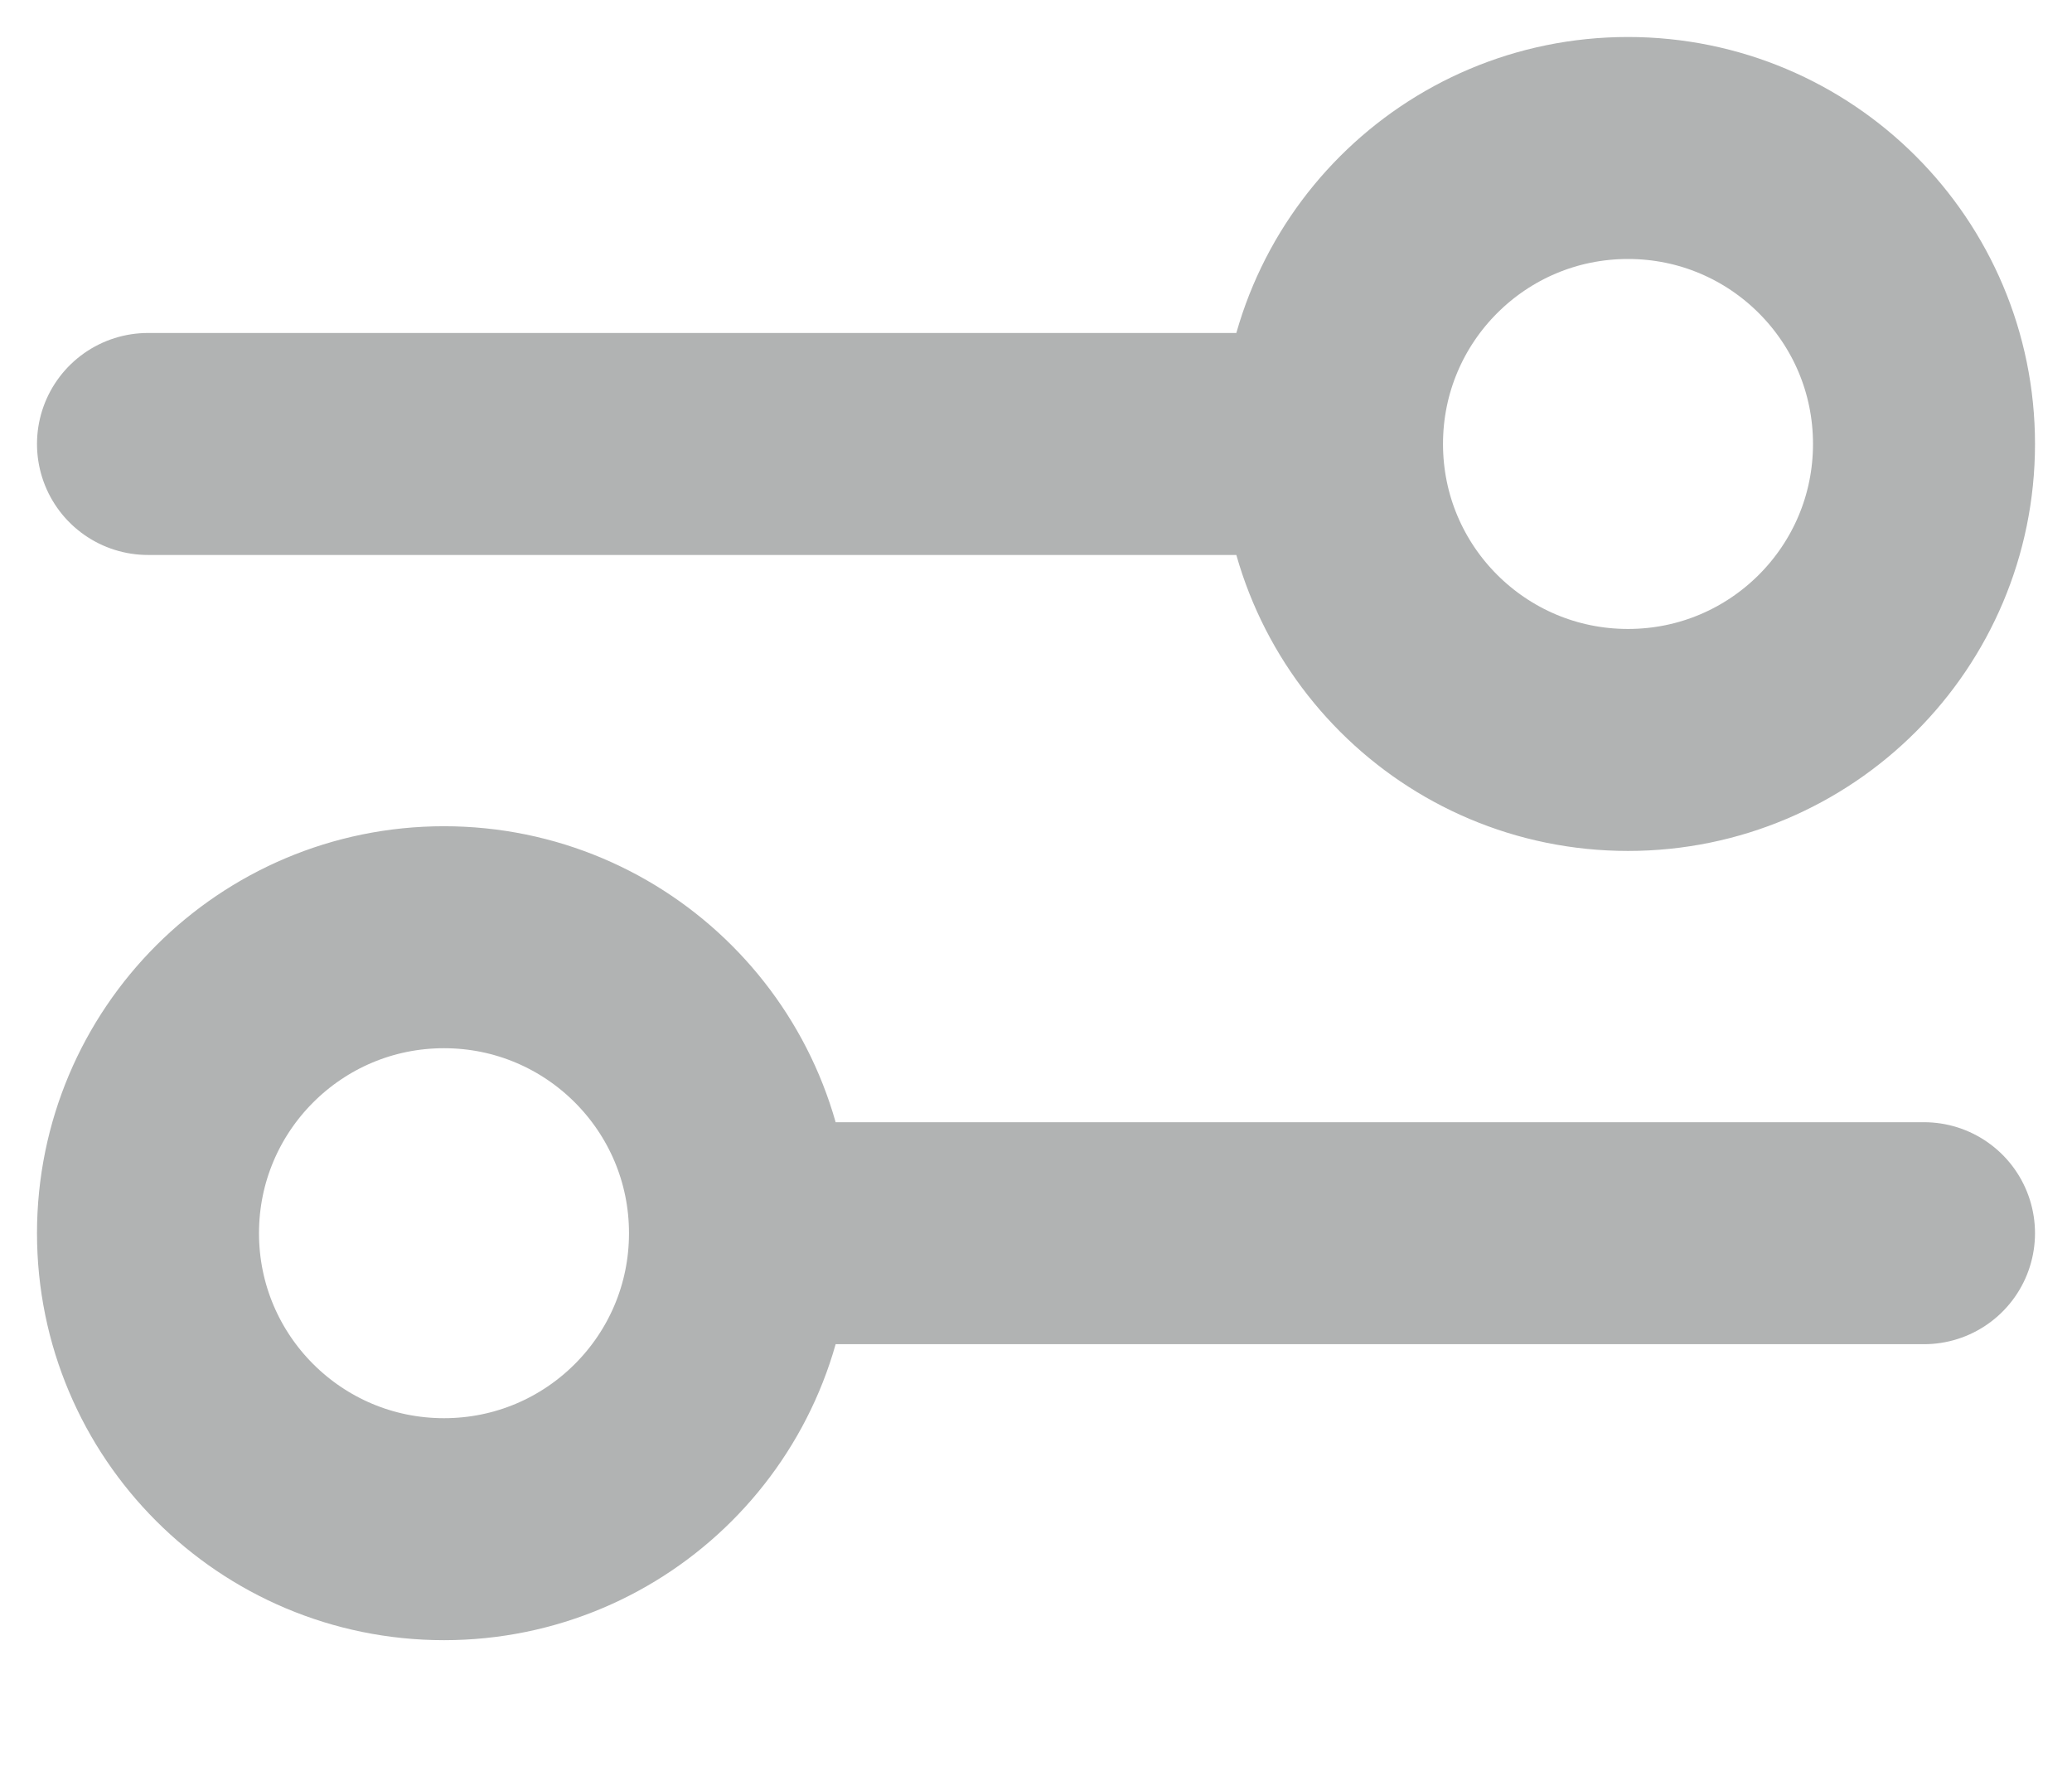 <svg width="14" height="12" viewBox="0 0 14 12" fill="none" xmlns="http://www.w3.org/2000/svg">
<path d="M1 3L9 3M9 3C9 4.105 9.895 5 11 5C12.105 5 13 4.105 13 3C13 1.895 12.105 1 11 1C9.895 1 9 1.895 9 3ZM5 8.333L13 8.333M5 8.333C5 9.438 4.105 10.333 3 10.333C1.895 10.333 1 9.438 1 8.333C1 7.229 1.895 6.333 3 6.333C4.105 6.333 5 7.229 5 8.333Z" stroke="#B1B3B3" stroke-width="1.5" stroke-linecap="round" stroke-linejoin="round"/>
</svg>
